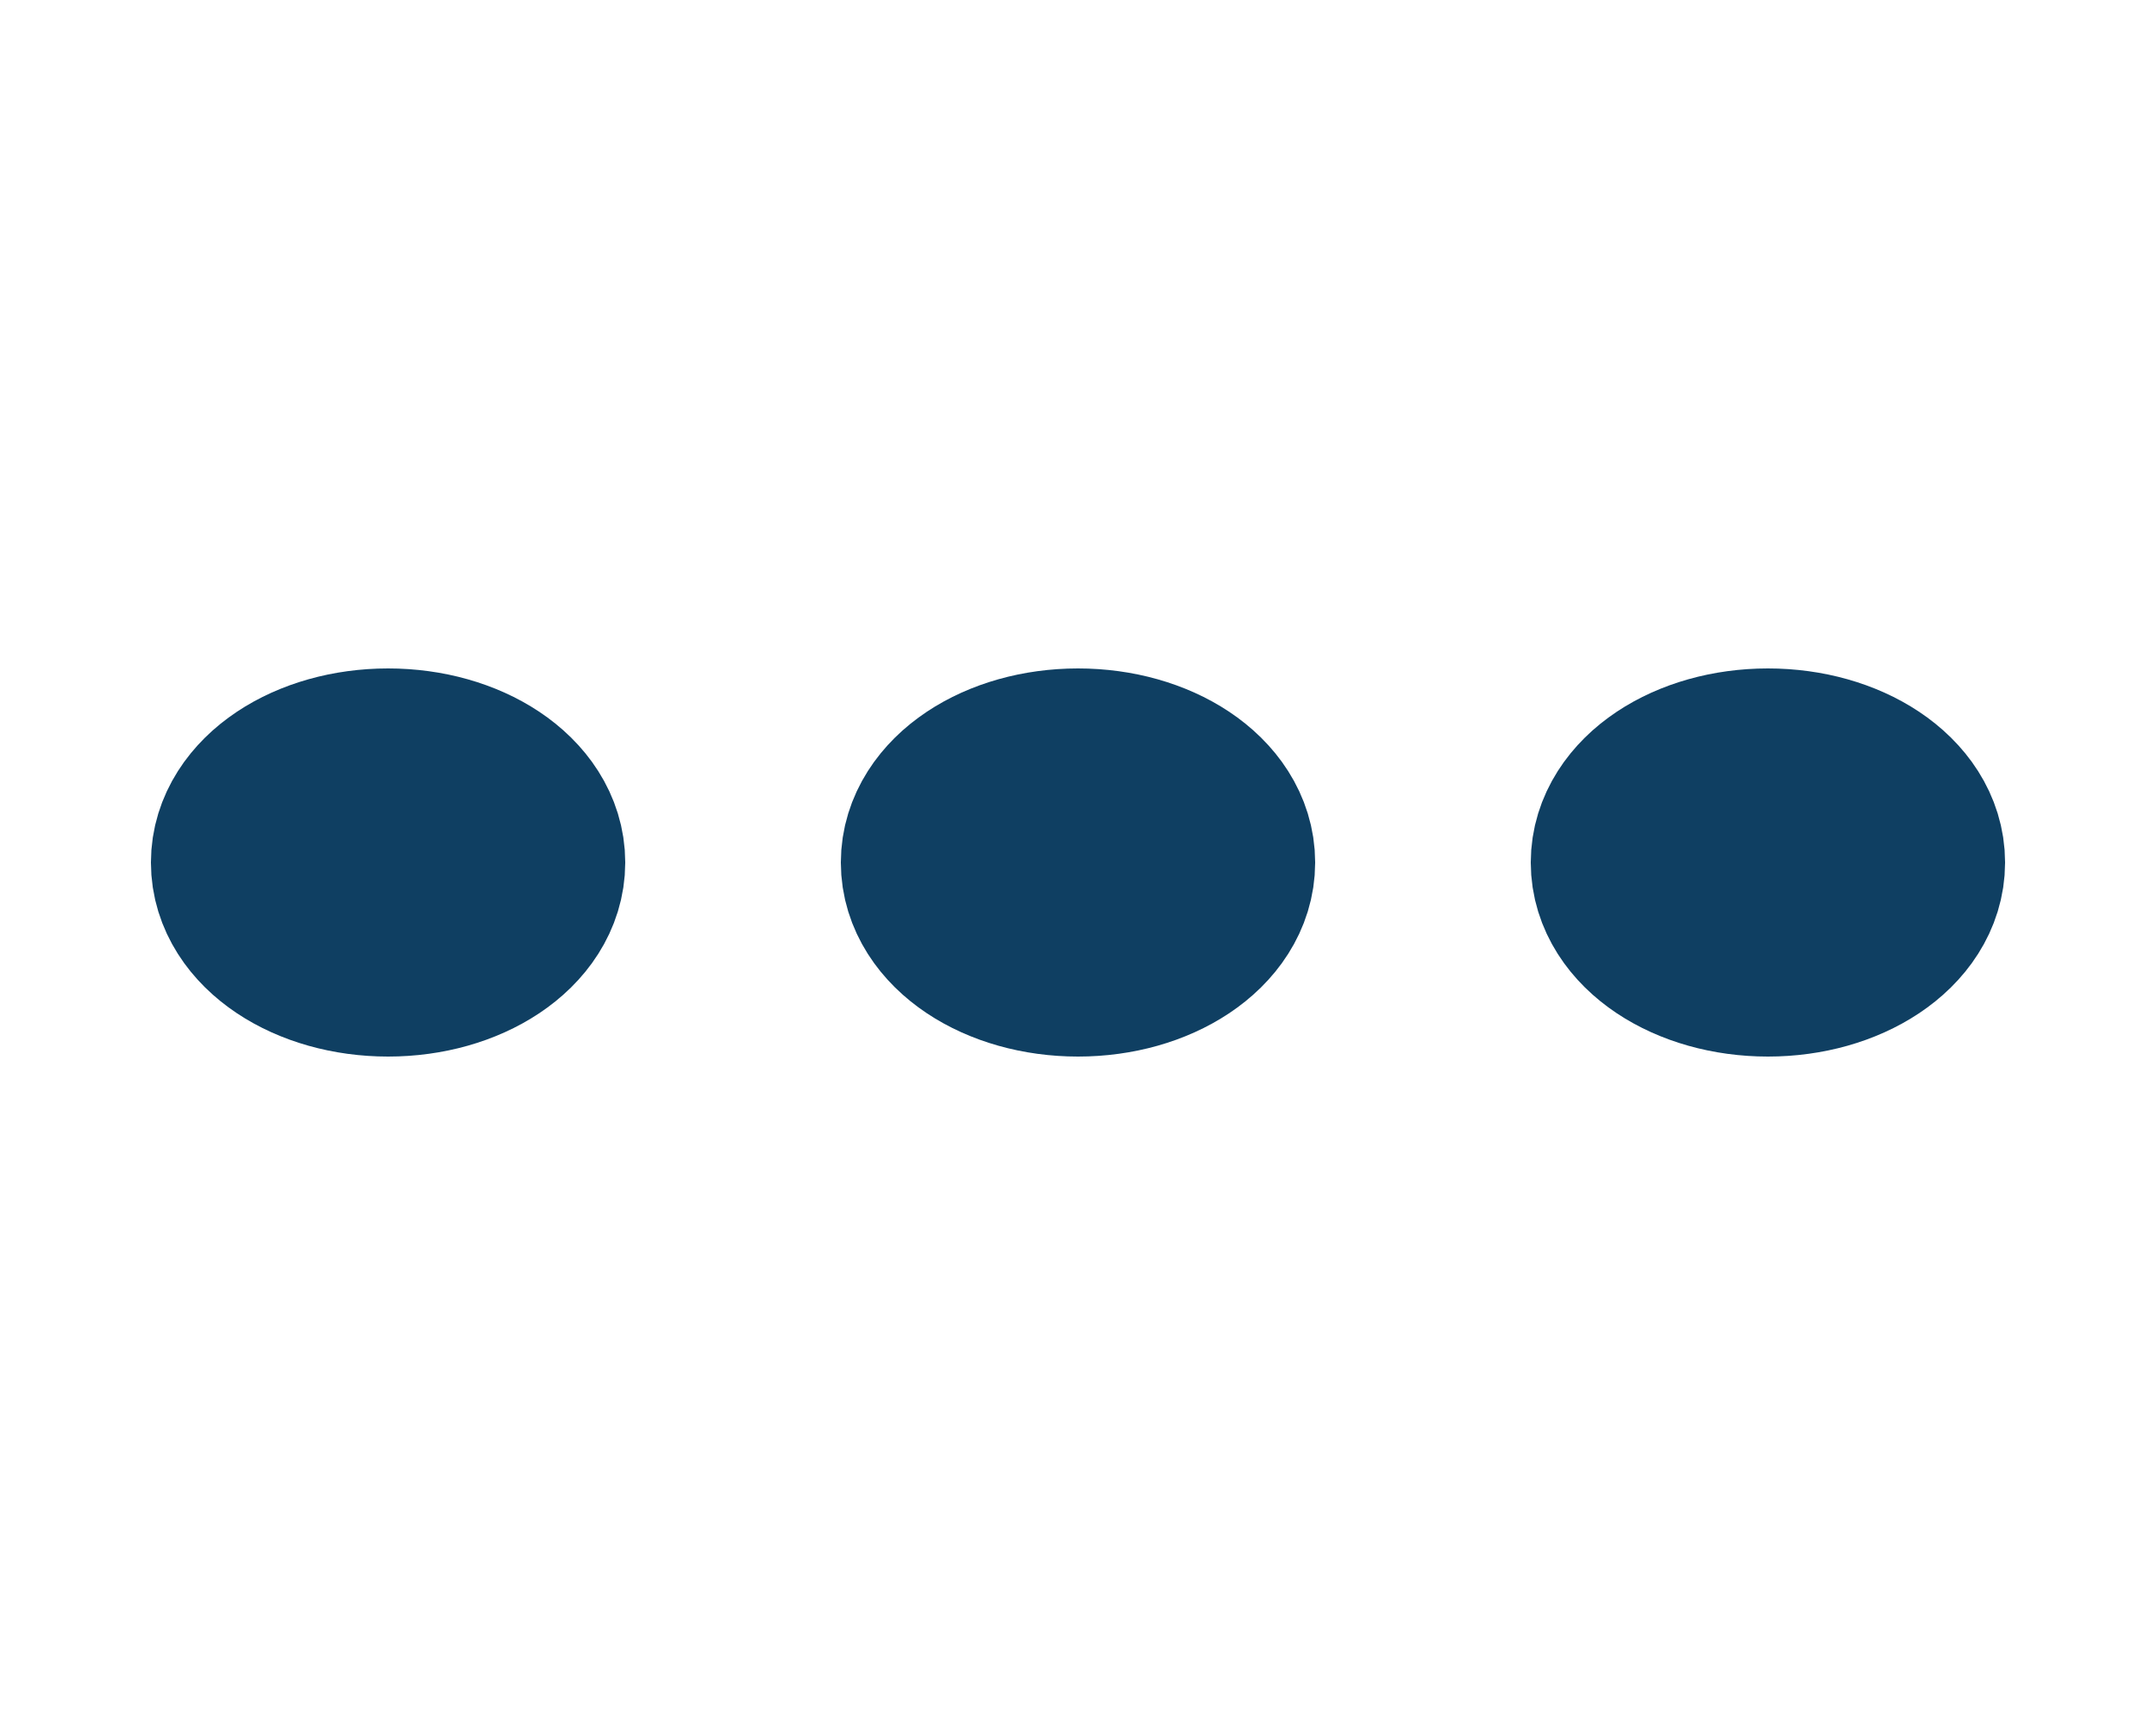 <svg width="25" height="20" viewBox="0 0 25 20" fill="none" xmlns="http://www.w3.org/2000/svg">
<path d="M4.5 11C5.328 11 6 10.552 6 10C6 9.448 5.328 9 4.5 9C3.672 9 3 9.448 3 10C3 10.552 3.672 11 4.5 11Z" stroke="#0F3F62" stroke-width="2.5"/>
<path d="M12.5 11C13.328 11 14 10.552 14 10C14 9.448 13.328 9 12.5 9C11.672 9 11 9.448 11 10C11 10.552 11.672 11 12.5 11Z" stroke="#0F3F62" stroke-width="2.5"/>
<path d="M20.5 11C21.328 11 22 10.552 22 10C22 9.448 21.328 9 20.5 9C19.672 9 19 9.448 19 10C19 10.552 19.672 11 20.5 11Z" stroke="#0F3F62" stroke-width="2.5"/>
</svg>
